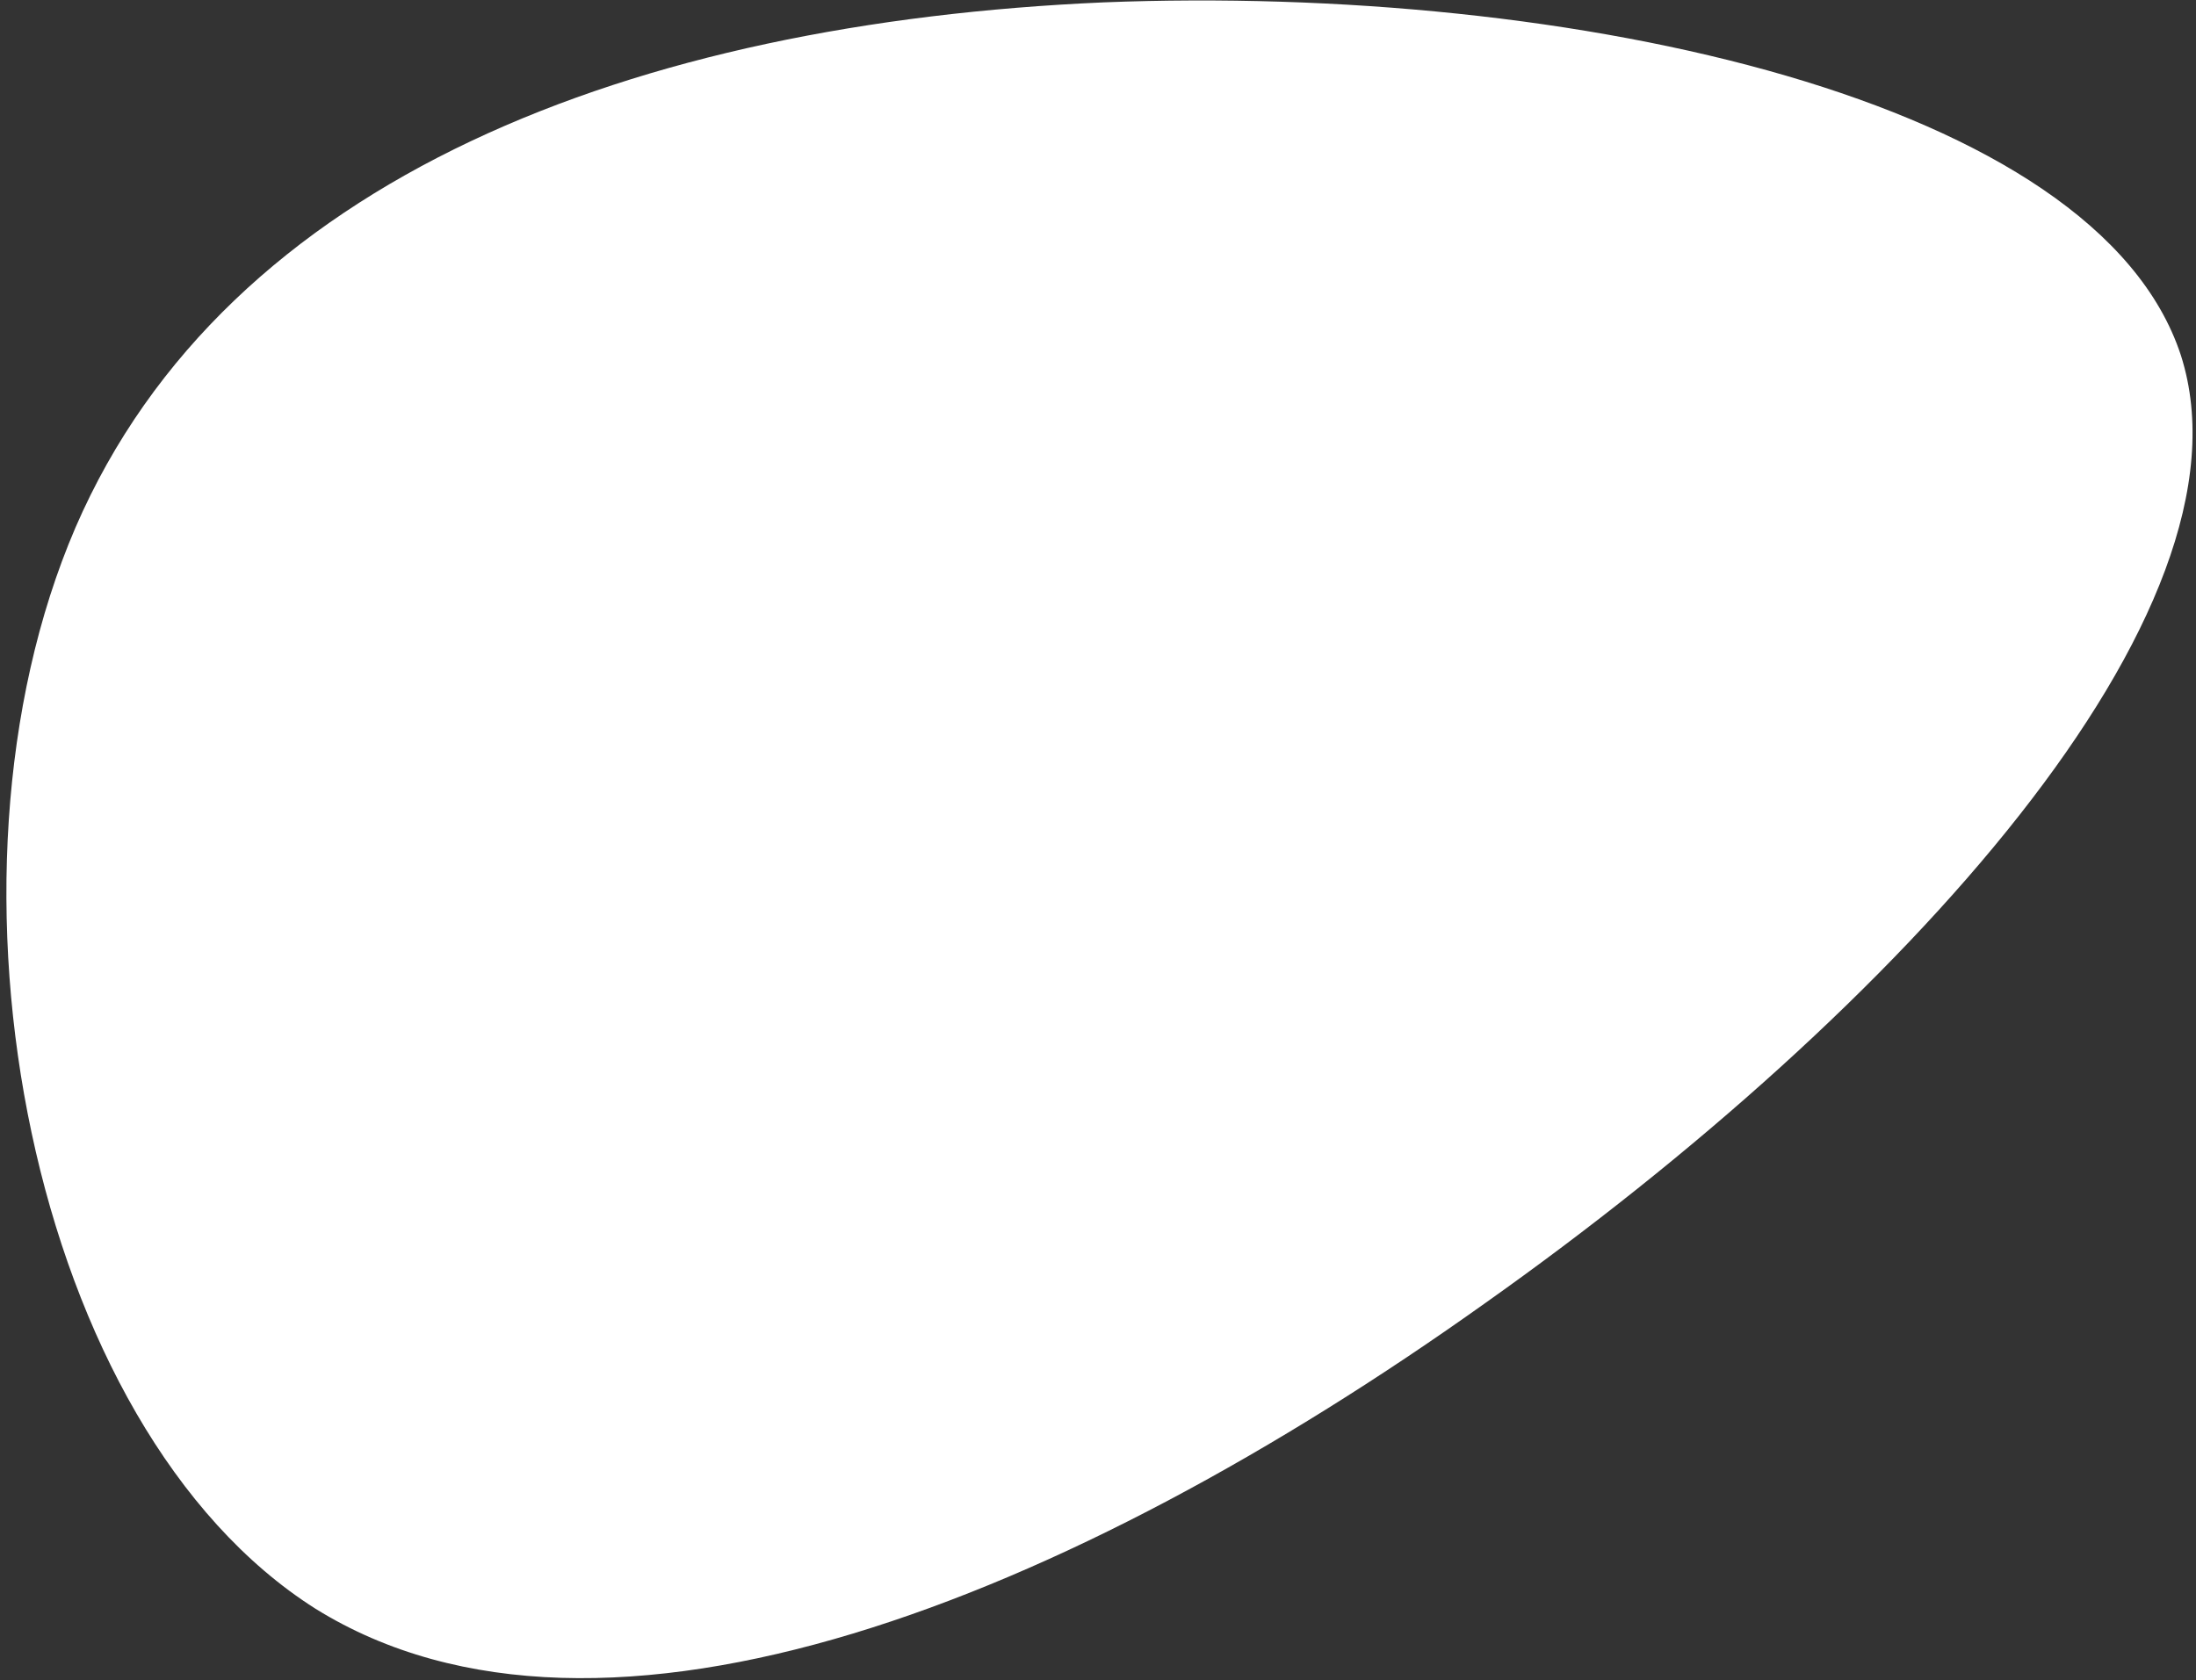<svg width="328" height="251" viewBox="0 0 328 251" fill="none" xmlns="http://www.w3.org/2000/svg">
<rect x="0" y="0" width="328" height="251" fill="#333333" stroke="none"/>
<path d="M325.74 53.072C338 91.384 283.749 150.845 221.836 194.675C159.923 238.811 90.041 267.009 47.131 240.343C4.528 213.371 -11.41 131.536 11.271 78.818C33.952 26.406 94.945 3.419 164.827 0.354C234.709 -2.405 313.173 14.759 325.74 53.072Z" fill="white"/>
</svg>

